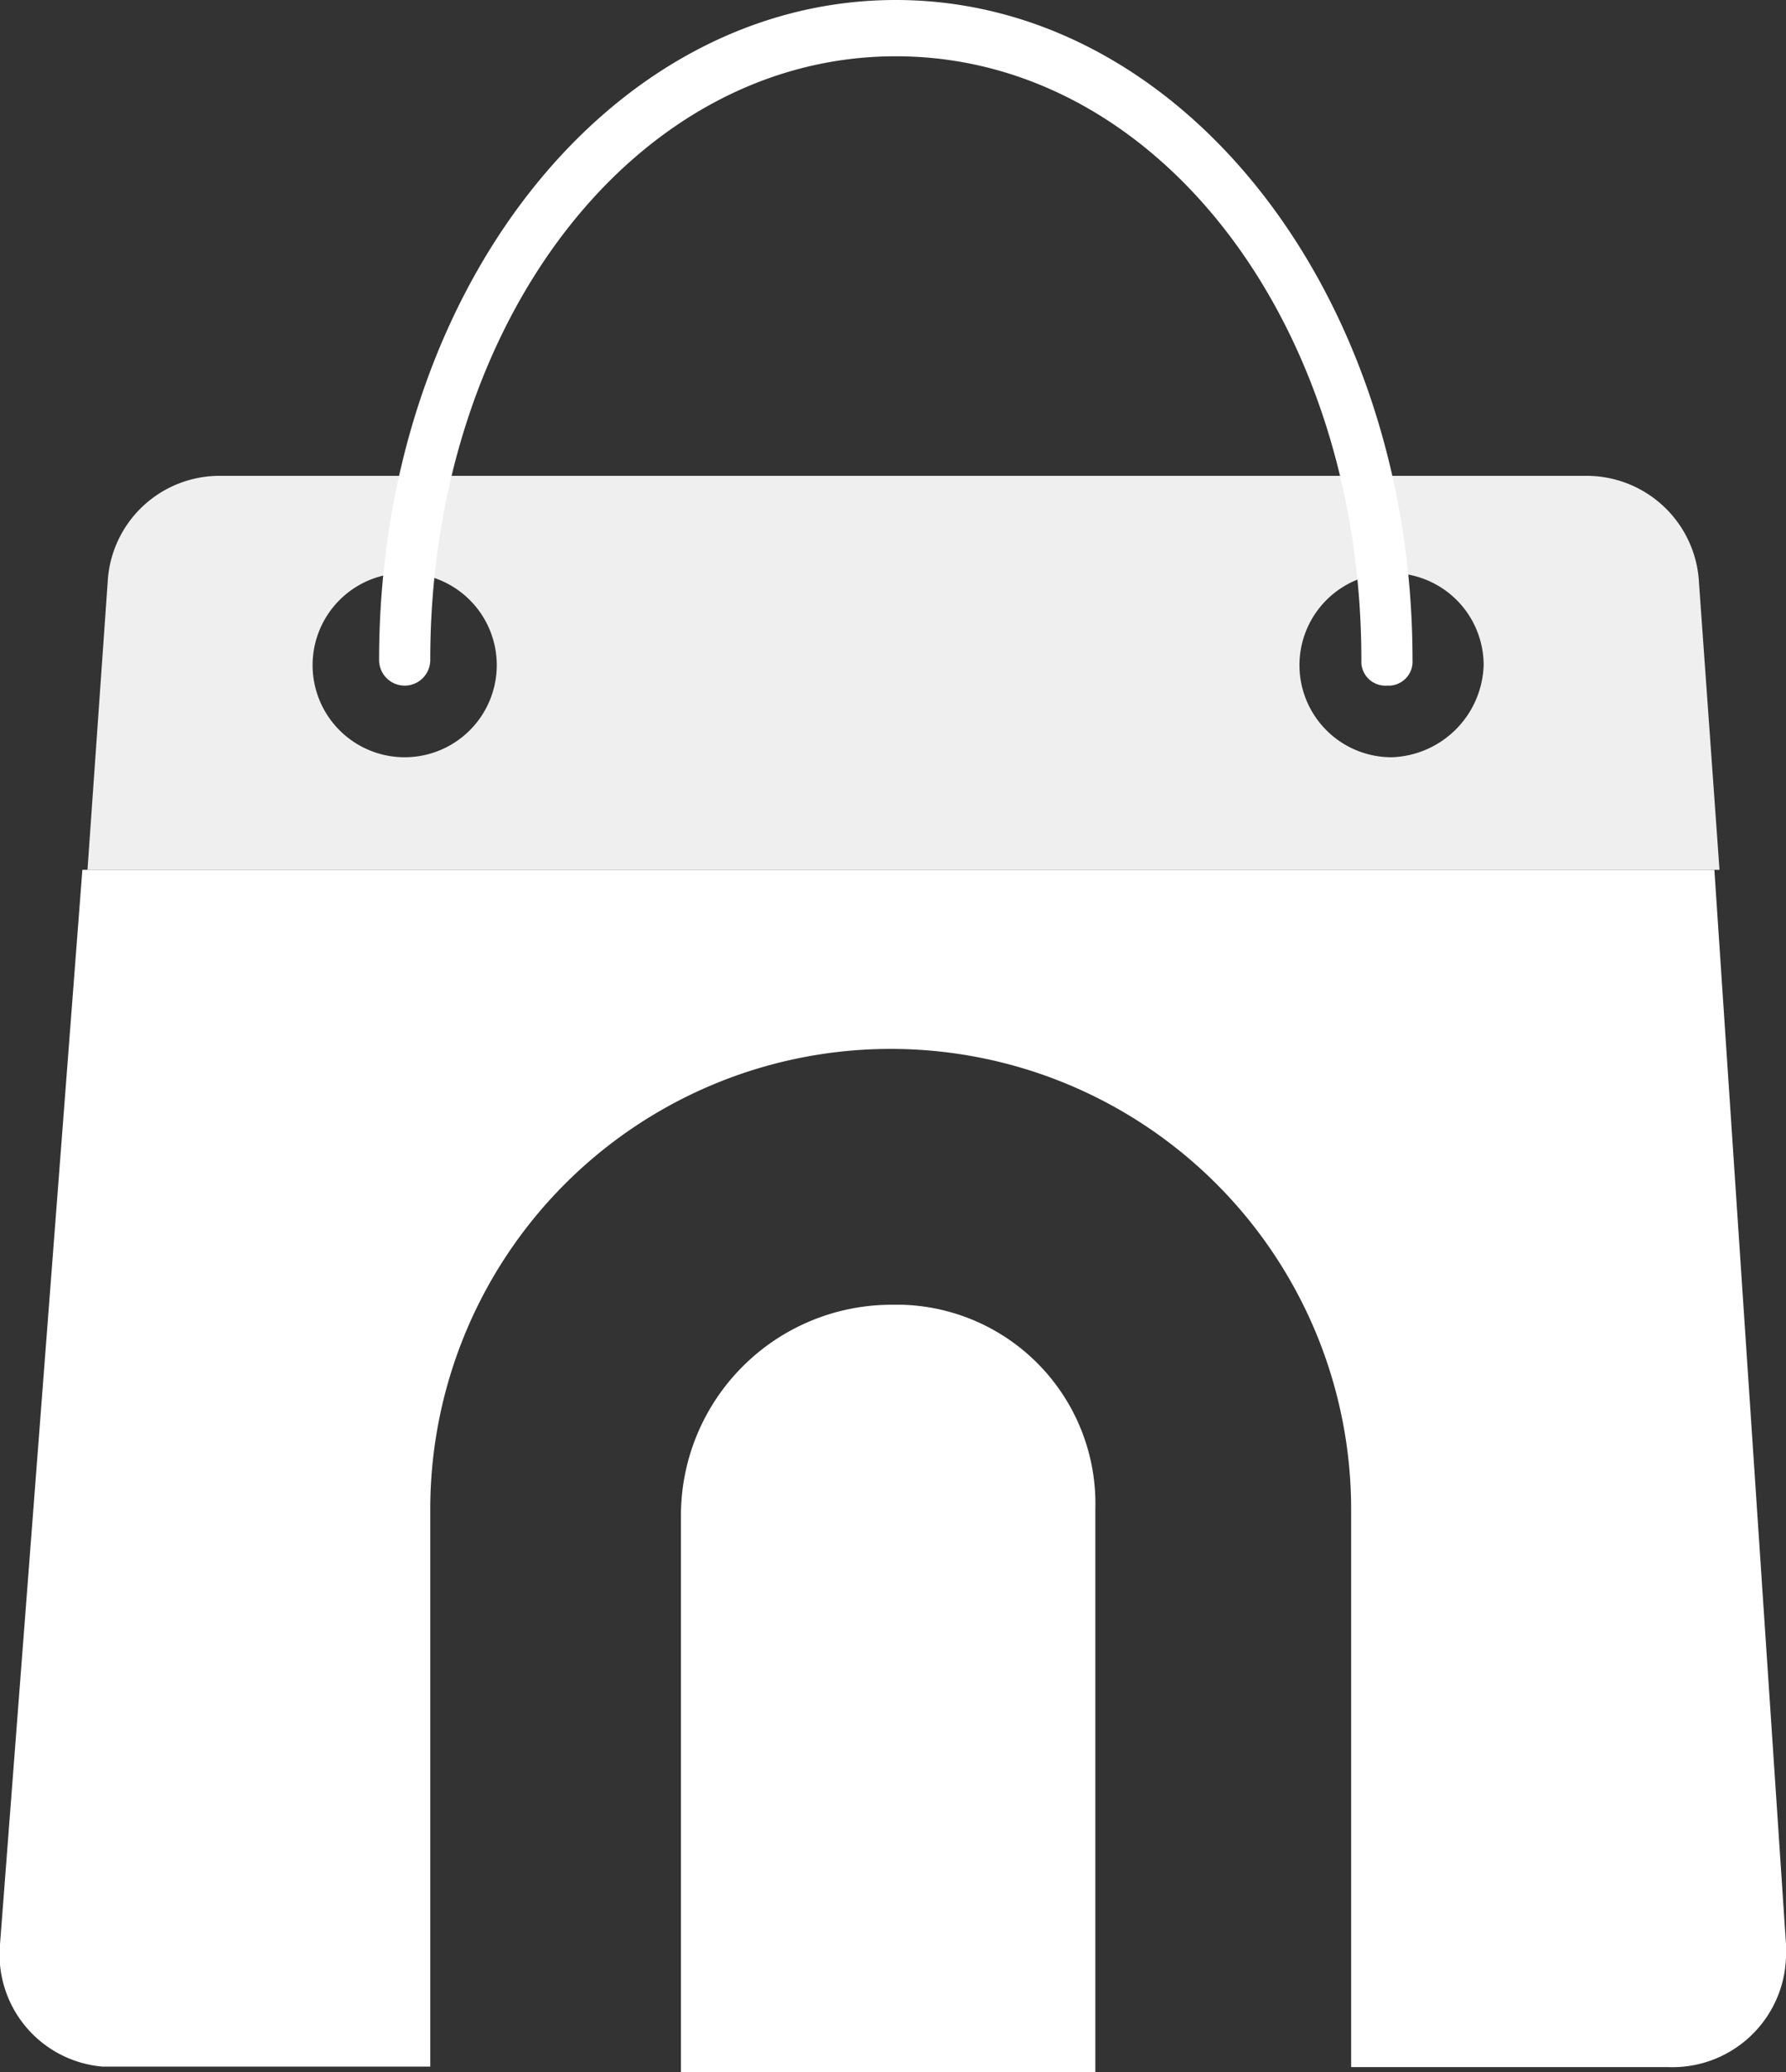 <svg xmlns="http://www.w3.org/2000/svg" viewBox="0 0 34.91 40.5"><rect x="0" y="0" width="34.91" height="40.5" fill="#333333" stroke="none"/><defs><style>.cls-1{fill:#efefef;}.cls-2{fill:#fff;}</style></defs><g id="Layer_2" data-name="Layer 2"><g id="Layer_1-2" data-name="Layer 1"><path class="cls-1" d="M33.21,11.4A2.2,2.2,0,0,0,31,9.3H4.31a2.19,2.19,0,0,0-2.2,2L1.71,17h31.9ZM7.91,14.8A1.8,1.8,0,1,1,9.71,13a1.8,1.8,0,0,1-1.8,1.8Zm19.3,0A1.8,1.8,0,1,1,29,13h0A1.86,1.86,0,0,1,27.21,14.8Z"/><path class="cls-2" d="M17.41,25.5a4.12,4.12,0,0,0-4.1,4.1V40.5h8.1v-11a3.89,3.89,0,0,0-3.78-4Z"/><path class="cls-2" d="M34.91,38l-1.4-21H1.61L0,38a2.2,2.2,0,0,0,2,2.39H8.41V29.5a9,9,0,0,1,18,0V40.4h6.2a2.22,2.22,0,0,0,2.3-2.15A2.09,2.09,0,0,0,34.91,38Z"/><path class="cls-2" d="M27.11,13.4a.47.47,0,0,1-.5-.44V12.9c0-6.6-4-11.8-9.1-11.8s-9.1,5.2-9.1,11.8a.5.5,0,0,1-.5.5.5.5,0,0,1-.5-.5C7.41,5.7,11.91,0,17.51,0s10.1,5.75,10.1,12.9a.47.47,0,0,1-.44.5Z"/></g></g></svg>